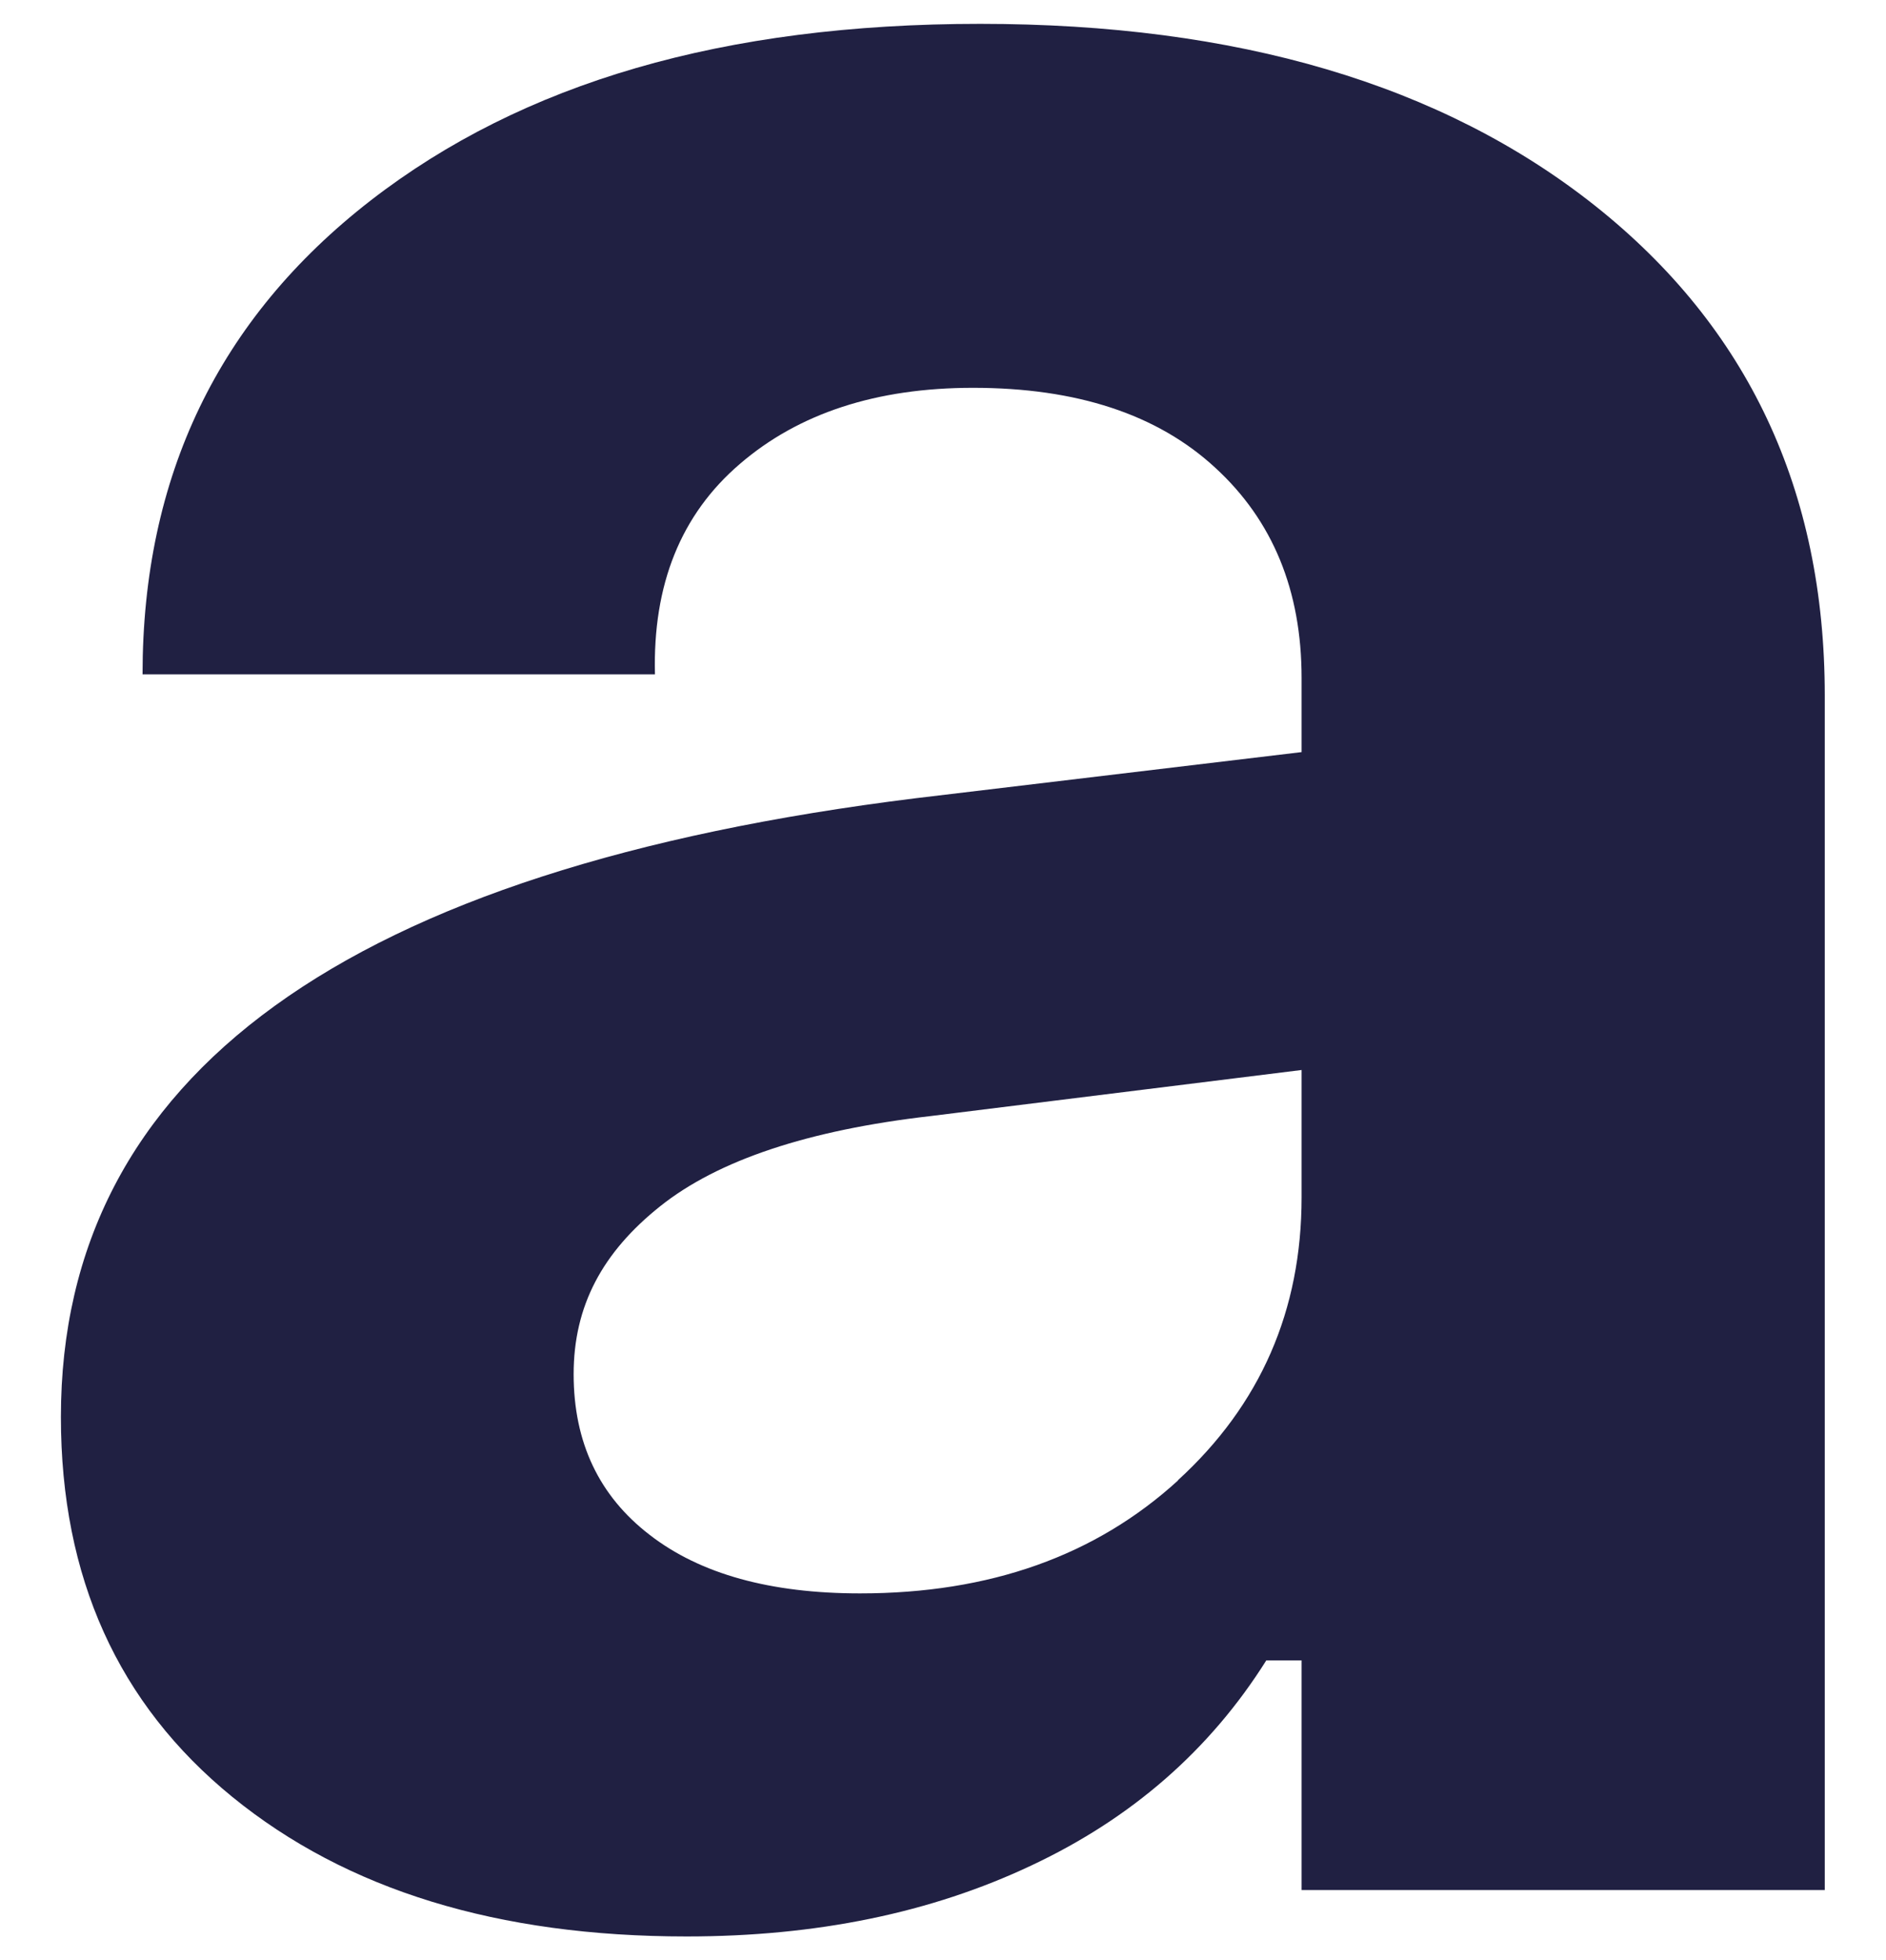 <svg width="154" height="160" viewBox="0 0 54 60" fill="none" xmlns="http://www.w3.org/2000/svg">
<path d="M54 57.87V21.29C54 15.01 51.65 10.02 46.97 6.3C42.28 2.58 36 0.73 28.14 0.73C20.28 0.73 14.13 2.53 9.47 6.14C4.82 9.75 2.49 14.58 2.49 20.64H18.18C18.11 17.9 18.97 15.75 20.78 14.2C22.58 12.65 24.96 11.87 27.92 11.87C31.09 11.87 33.56 12.68 35.33 14.31C37.1 15.93 37.98 18.08 37.98 20.75V23.02L26.18 24.43C8.72 26.59 -0.01 32.91 -0.01 43.37C-0.01 48.28 1.74 52.15 5.24 55C8.74 57.85 13.37 59.27 19.15 59.27C23.12 59.27 26.63 58.55 29.7 57.1C32.77 55.66 35.17 53.57 36.9 50.82H37.98V57.85H54V57.87ZM34.2 45.31C31.67 47.62 28.43 48.77 24.46 48.77C21.72 48.77 19.57 48.18 18.02 46.98C16.47 45.79 15.69 44.15 15.69 42.06C15.69 39.97 16.57 38.33 18.34 36.92C20.11 35.51 22.87 34.59 26.62 34.16L37.98 32.75V36.65C37.98 40.11 36.72 43 34.19 45.31H34.2Z" fill="#202042"/>
</svg>
